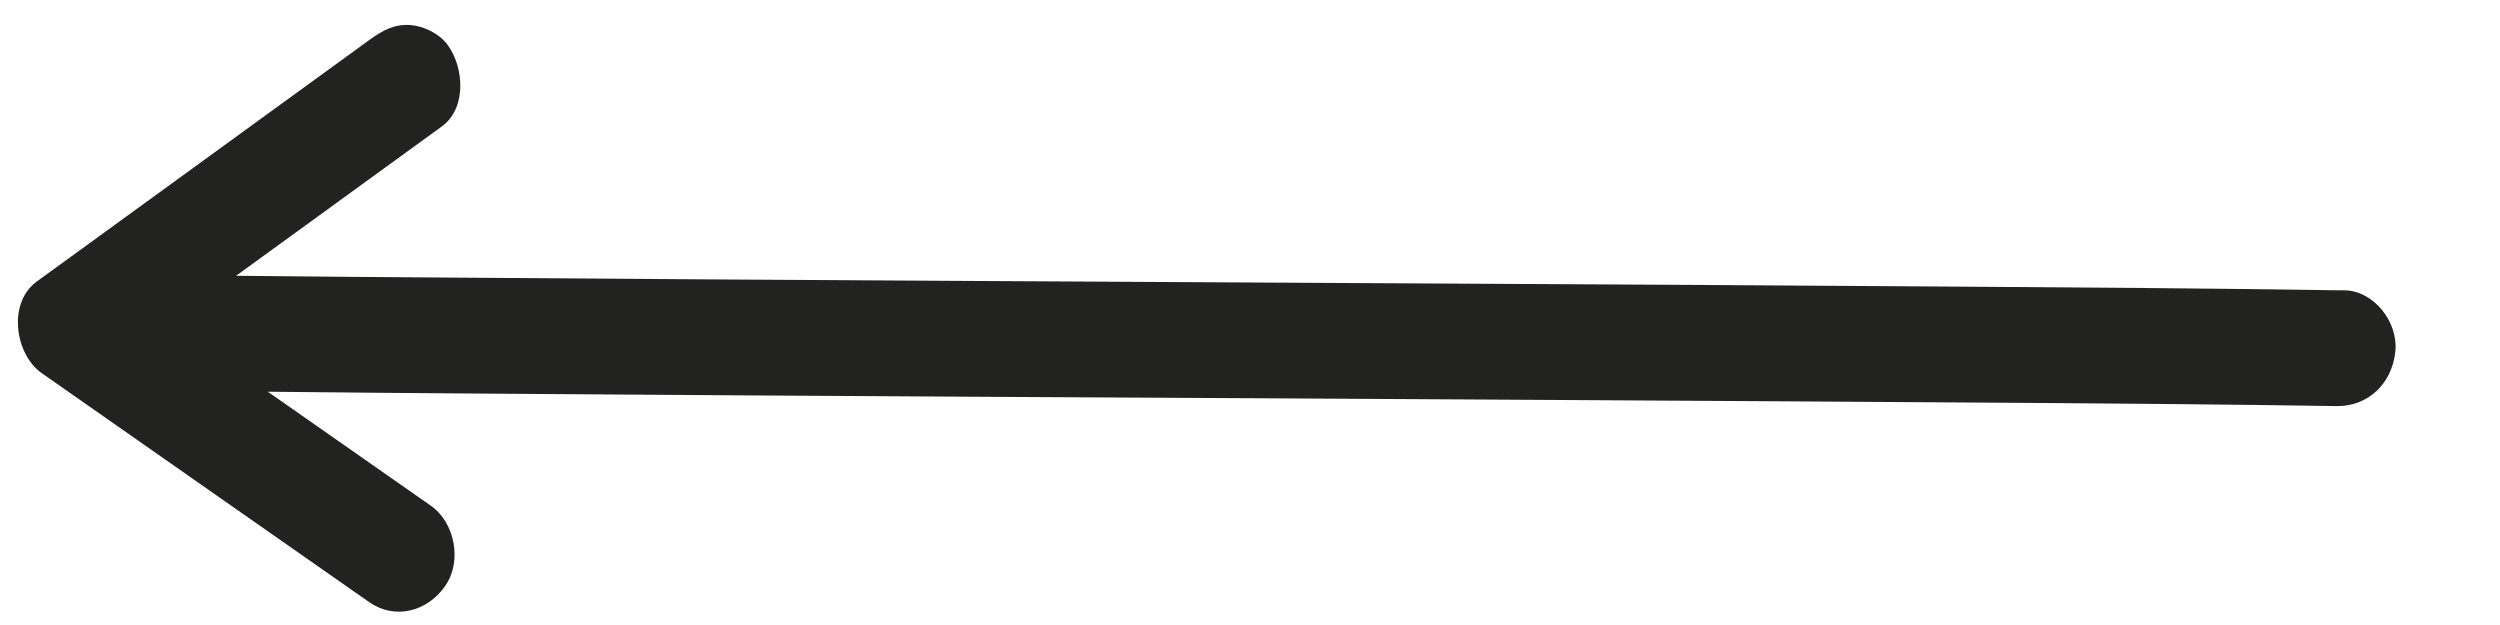 <svg width="16" height="4" viewBox="0 0 16 4" fill="none" xmlns="http://www.w3.org/2000/svg">
<path d="M2.362 3.853C1.664 3.364 0.964 2.877 0.267 2.388C0.097 2.27 0.046 1.94 0.235 1.802C0.946 1.285 1.658 0.769 2.369 0.252C2.45 0.194 2.523 0.154 2.624 0.16C2.709 0.166 2.809 0.213 2.863 0.285C2.969 0.426 2.99 0.691 2.828 0.809C2.389 1.127 1.95 1.446 1.511 1.765C1.991 1.77 2.472 1.774 2.952 1.777C3.976 1.785 5.001 1.791 6.025 1.797C7.171 1.804 8.317 1.809 9.463 1.816C10.516 1.822 11.57 1.827 12.623 1.835C13.358 1.84 14.093 1.845 14.828 1.856C14.888 1.857 14.947 1.858 15.006 1.858C15.19 1.861 15.351 2.059 15.33 2.252C15.307 2.46 15.152 2.601 14.956 2.599C14.269 2.588 13.583 2.583 12.896 2.578C11.872 2.571 10.847 2.565 9.823 2.559C8.677 2.552 7.531 2.546 6.385 2.54C5.332 2.534 4.278 2.528 3.225 2.52C2.722 2.517 2.217 2.512 1.714 2.507C2.062 2.75 2.41 2.993 2.758 3.237C2.91 3.343 2.961 3.592 2.848 3.752C2.733 3.916 2.525 3.968 2.362 3.853Z" fill="#222221"/>
</svg>
